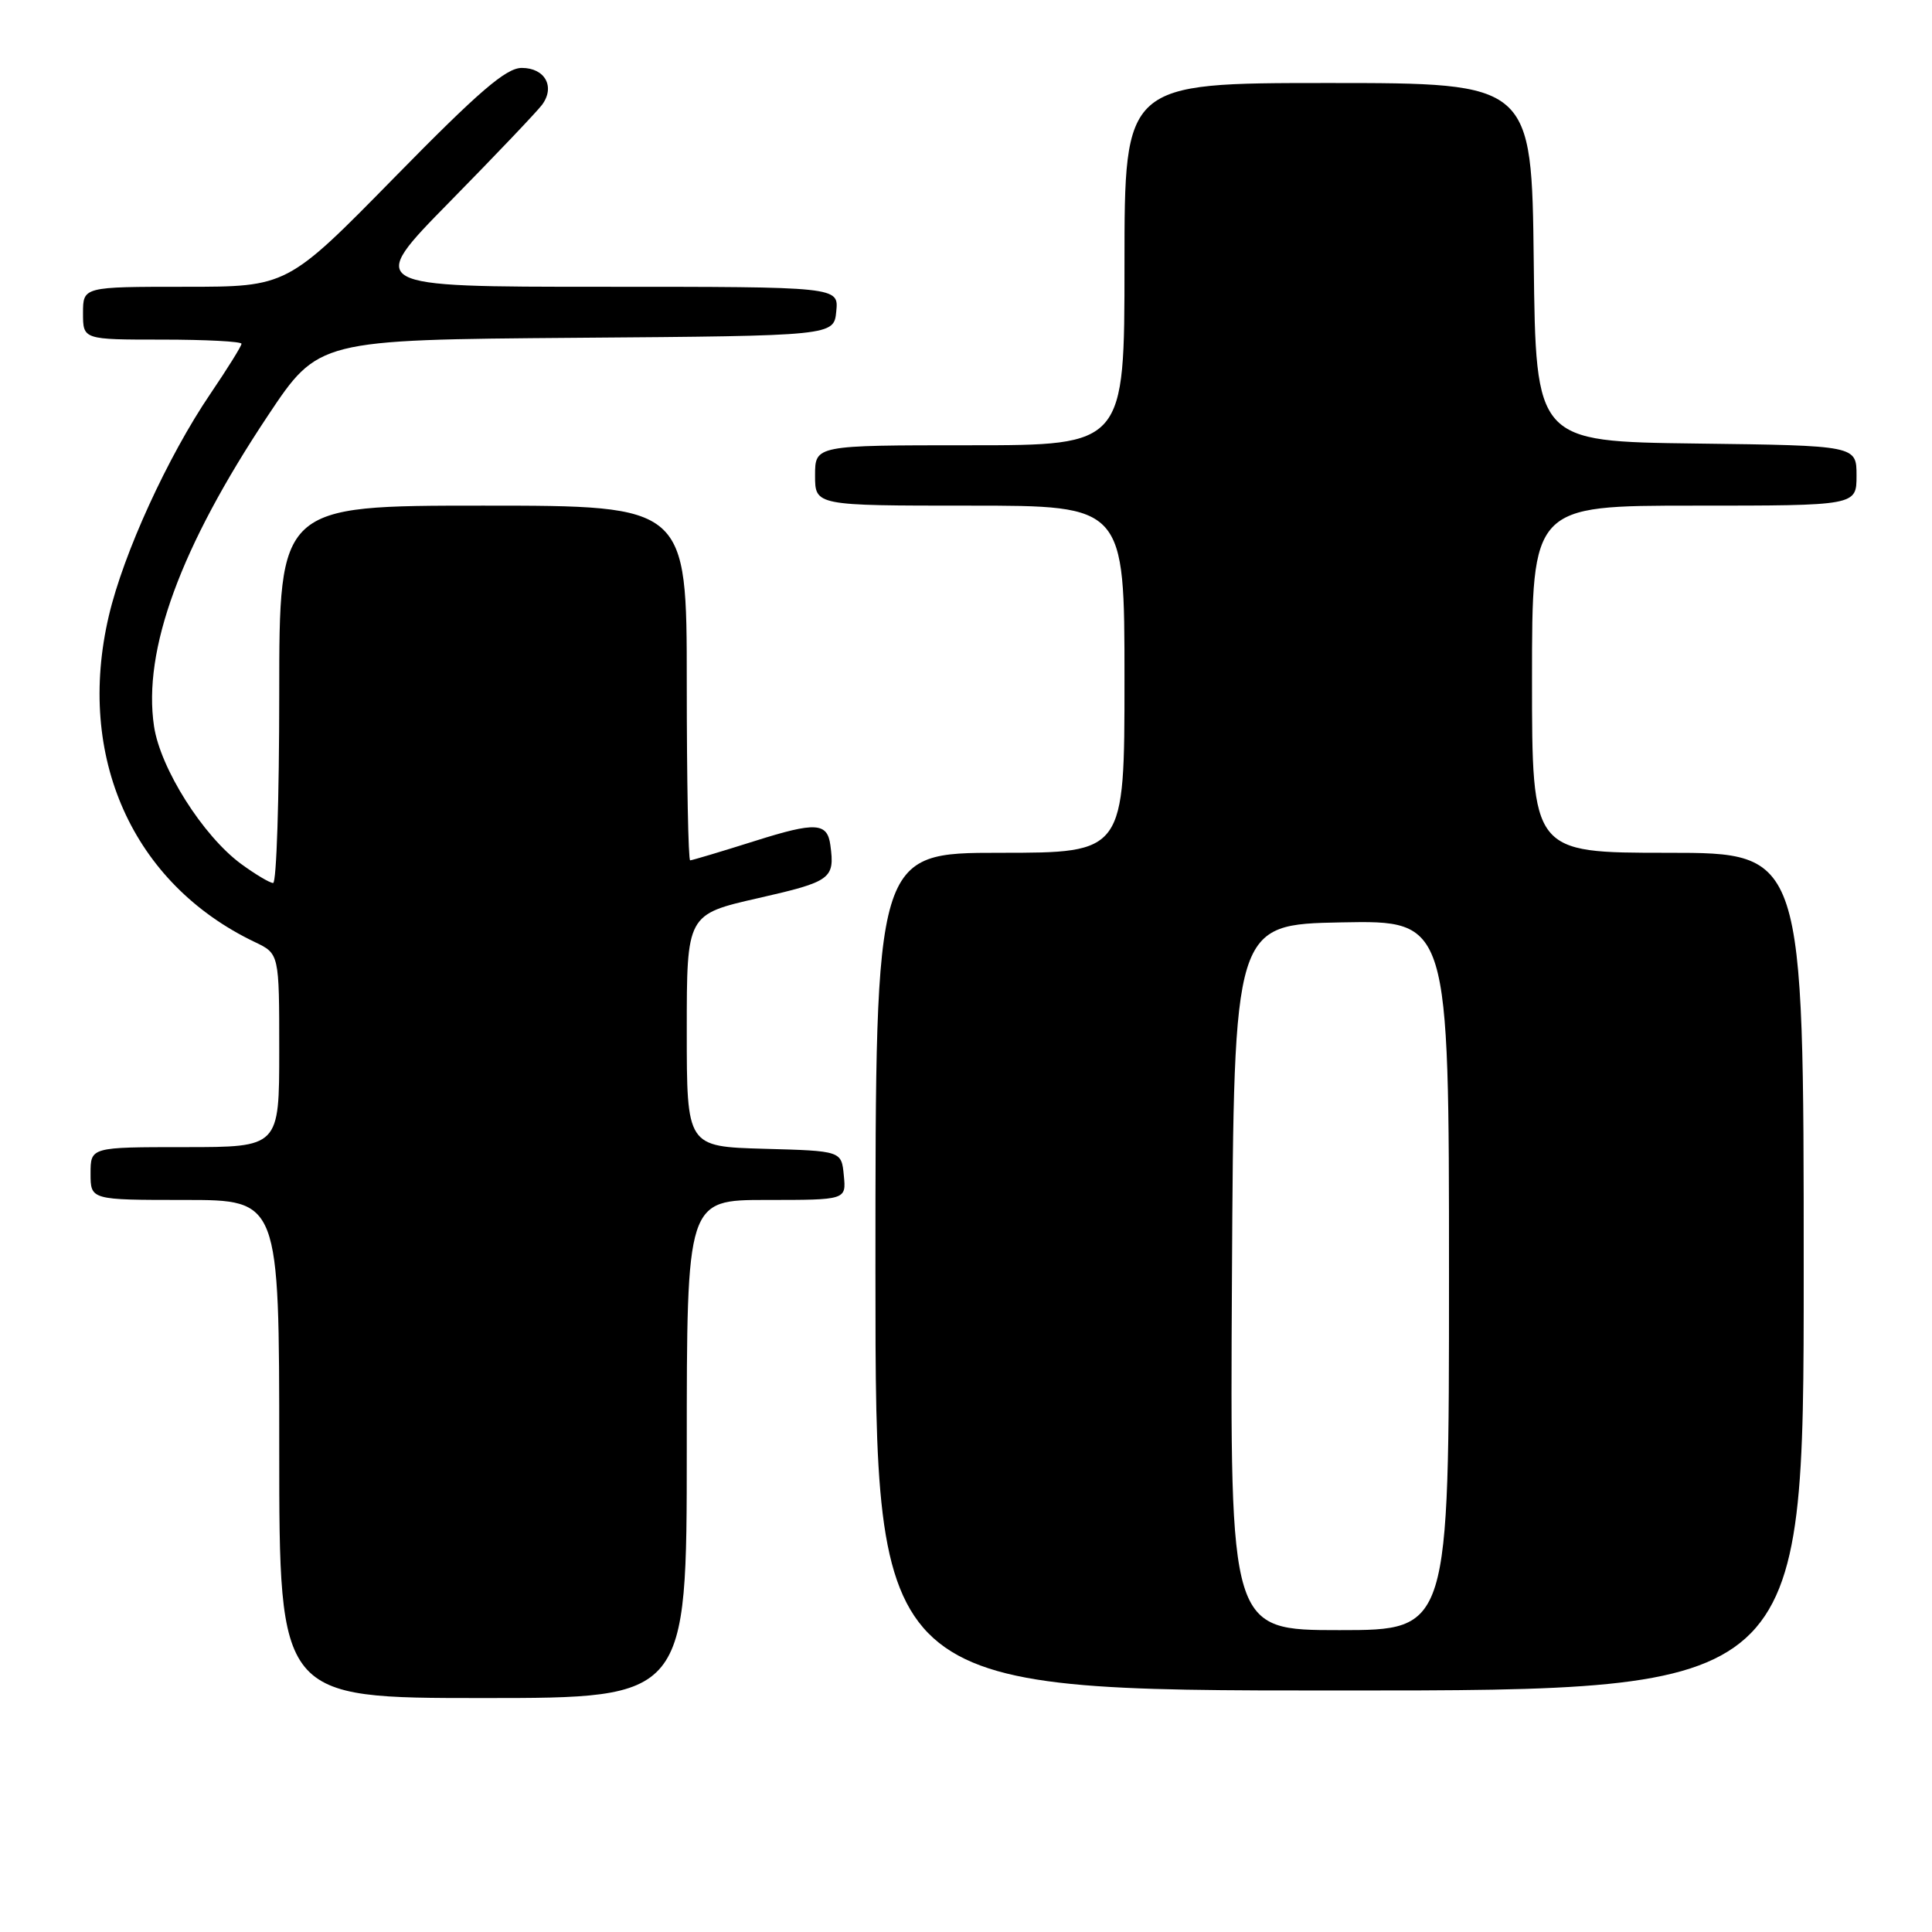 <?xml version="1.0" encoding="UTF-8" standalone="no"?>
<!DOCTYPE svg PUBLIC "-//W3C//DTD SVG 1.1//EN" "http://www.w3.org/Graphics/SVG/1.1/DTD/svg11.dtd" >
<svg xmlns="http://www.w3.org/2000/svg" xmlns:xlink="http://www.w3.org/1999/xlink" version="1.1" viewBox="0 0 256 256">
 <g >
 <path fill="currentColor"
d=" M 91.00 192.00 C 91.00 159.00 91.00 159.00 101.56 159.00 C 112.13 159.00 112.13 159.00 111.81 155.75 C 111.50 152.50 111.50 152.50 101.25 152.22 C 91.00 151.93 91.00 151.93 91.00 136.55 C 91.00 121.16 91.00 121.16 100.50 119.00 C 110.13 116.81 110.63 116.44 110.03 112.00 C 109.63 108.98 108.08 108.89 100.07 111.42 C 95.57 112.84 91.69 114.00 91.45 114.00 C 91.20 114.00 91.00 103.43 91.00 90.50 C 91.00 67.00 91.00 67.00 64.00 67.00 C 37.00 67.00 37.00 67.00 37.00 92.00 C 37.00 105.75 36.64 117.00 36.19 117.00 C 35.75 117.00 33.84 115.86 31.94 114.47 C 26.89 110.75 21.25 101.83 20.41 96.24 C 18.90 86.15 23.90 72.50 35.50 55.07 C 42.19 45.03 42.19 45.03 76.34 44.76 C 110.50 44.50 110.50 44.50 110.81 41.25 C 111.13 38.00 111.13 38.00 79.83 38.00 C 48.53 38.00 48.53 38.00 59.58 26.75 C 65.66 20.56 71.17 14.77 71.83 13.88 C 73.59 11.50 72.22 9.00 69.14 9.00 C 67.06 9.00 63.48 12.08 52.28 23.50 C 38.06 38.00 38.06 38.00 24.53 38.00 C 11.00 38.00 11.00 38.00 11.00 41.50 C 11.00 45.00 11.00 45.00 21.50 45.00 C 27.28 45.00 32.00 45.25 32.00 45.55 C 32.00 45.86 30.14 48.84 27.87 52.19 C 22.23 60.50 16.36 73.32 14.42 81.61 C 10.04 100.27 17.56 117.08 33.75 124.82 C 37.00 126.37 37.00 126.37 37.00 139.19 C 37.00 152.00 37.00 152.00 24.50 152.00 C 12.00 152.00 12.00 152.00 12.00 155.50 C 12.00 159.00 12.00 159.00 24.50 159.00 C 37.00 159.00 37.00 159.00 37.00 192.00 C 37.00 225.00 37.00 225.00 64.00 225.00 C 91.00 225.00 91.00 225.00 91.00 192.00 Z  M 239.00 168.50 C 239.00 113.00 239.00 113.00 221.00 113.00 C 203.00 113.00 203.00 113.00 203.00 90.00 C 203.00 67.00 203.00 67.00 224.50 67.00 C 246.00 67.00 246.00 67.00 246.00 63.02 C 246.00 59.04 246.00 59.04 224.75 58.77 C 203.50 58.50 203.50 58.50 203.23 34.75 C 202.96 11.00 202.96 11.00 175.98 11.00 C 149.00 11.00 149.00 11.00 149.00 35.00 C 149.00 59.00 149.00 59.00 128.50 59.00 C 108.00 59.00 108.00 59.00 108.00 63.00 C 108.00 67.00 108.00 67.00 128.50 67.00 C 149.00 67.00 149.00 67.00 149.00 90.00 C 149.00 113.00 149.00 113.00 132.50 113.00 C 116.00 113.00 116.00 113.00 116.00 168.50 C 116.00 224.00 116.00 224.00 177.50 224.00 C 239.00 224.00 239.00 224.00 239.00 168.50 Z  M 163.24 169.25 C 163.50 122.50 163.50 122.50 177.75 122.22 C 192.00 121.95 192.00 121.95 192.00 168.97 C 192.00 216.00 192.00 216.00 177.49 216.00 C 162.98 216.00 162.98 216.00 163.24 169.25 Z "/>
</g>
</svg>